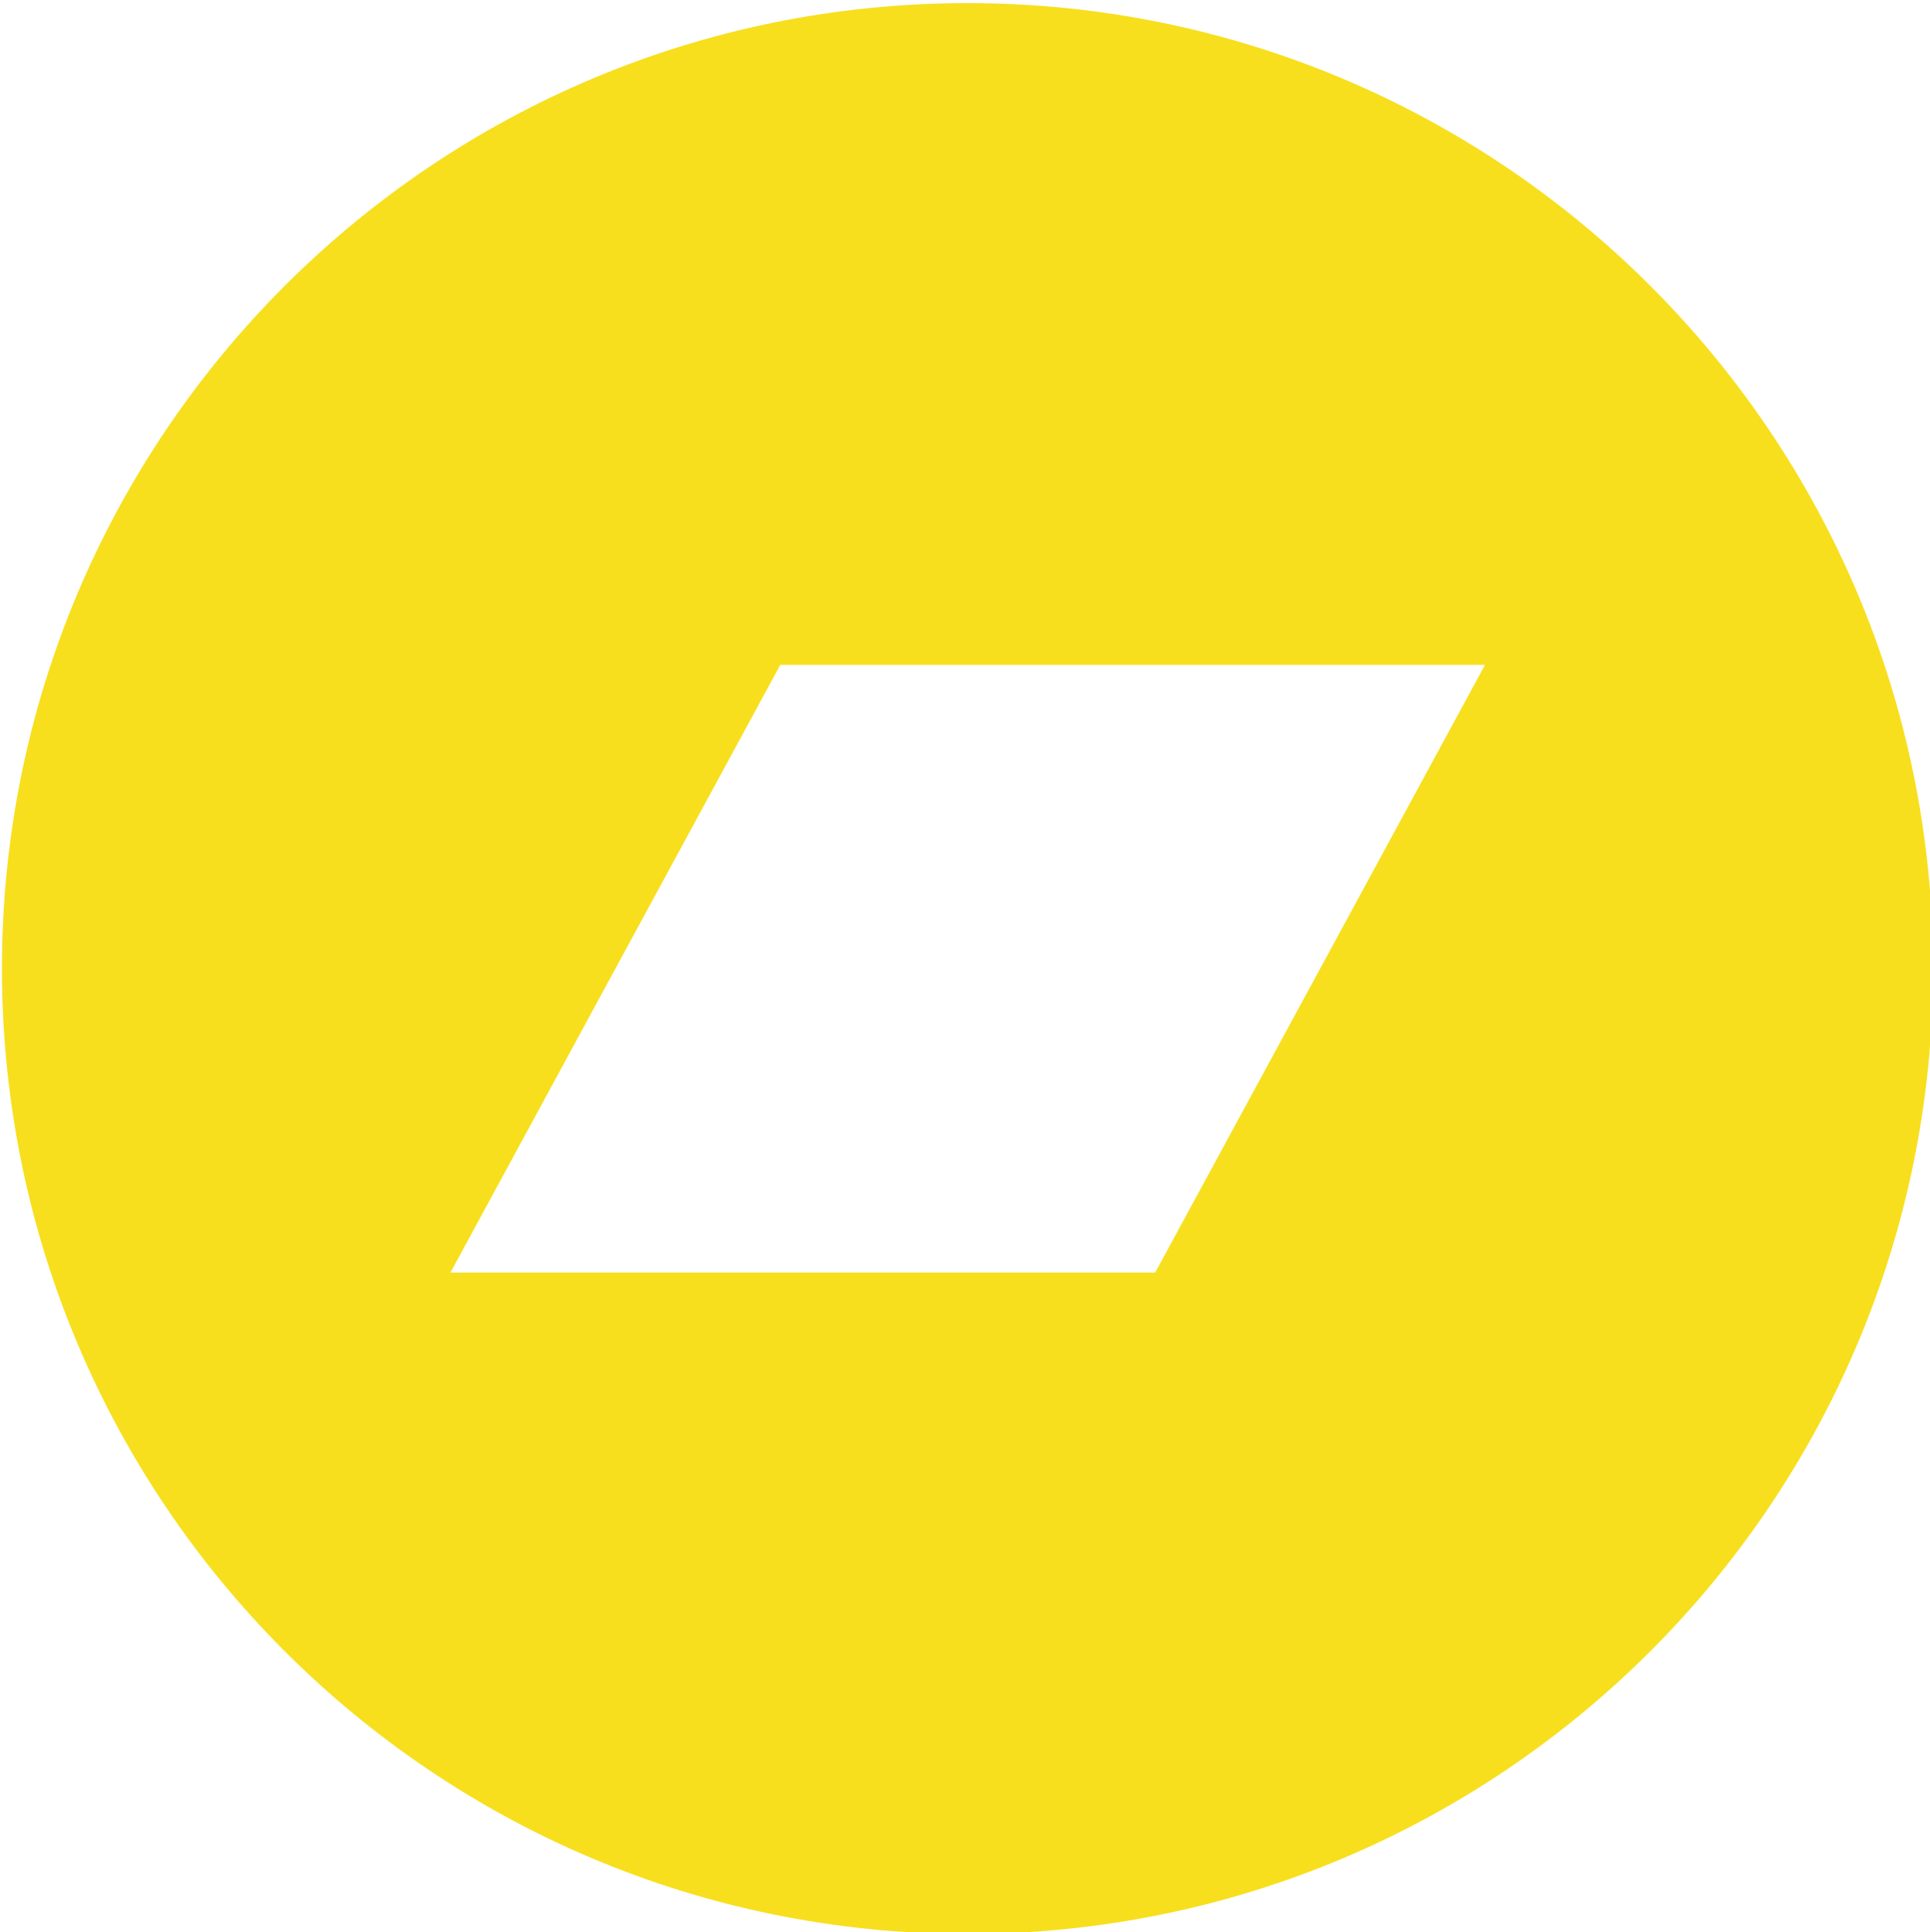 <?xml version="1.0" encoding="utf-8"?>
<!-- Generator: Adobe Illustrator 27.2.0, SVG Export Plug-In . SVG Version: 6.00 Build 0)  -->
<svg version="1.1" fill="#F7DF1E" id="Слой_1" xmlns="http://www.w3.org/2000/svg" xmlns:xlink="http://www.w3.org/1999/xlink" x="0px" y="0px"
	 viewBox="0 0 495.7 496.3" style="enable-background:new 0 0 495.7 496.3;" xml:space="preserve">
<path d="M248.5,0.8c-137,0-248,111-248,248s111,248,248,248s248-111,248-248S385.5,0.8,248.5,0.8z M296.7,326.9h-181l84.7-156.1h181
	L296.7,326.9z"/>
</svg>
